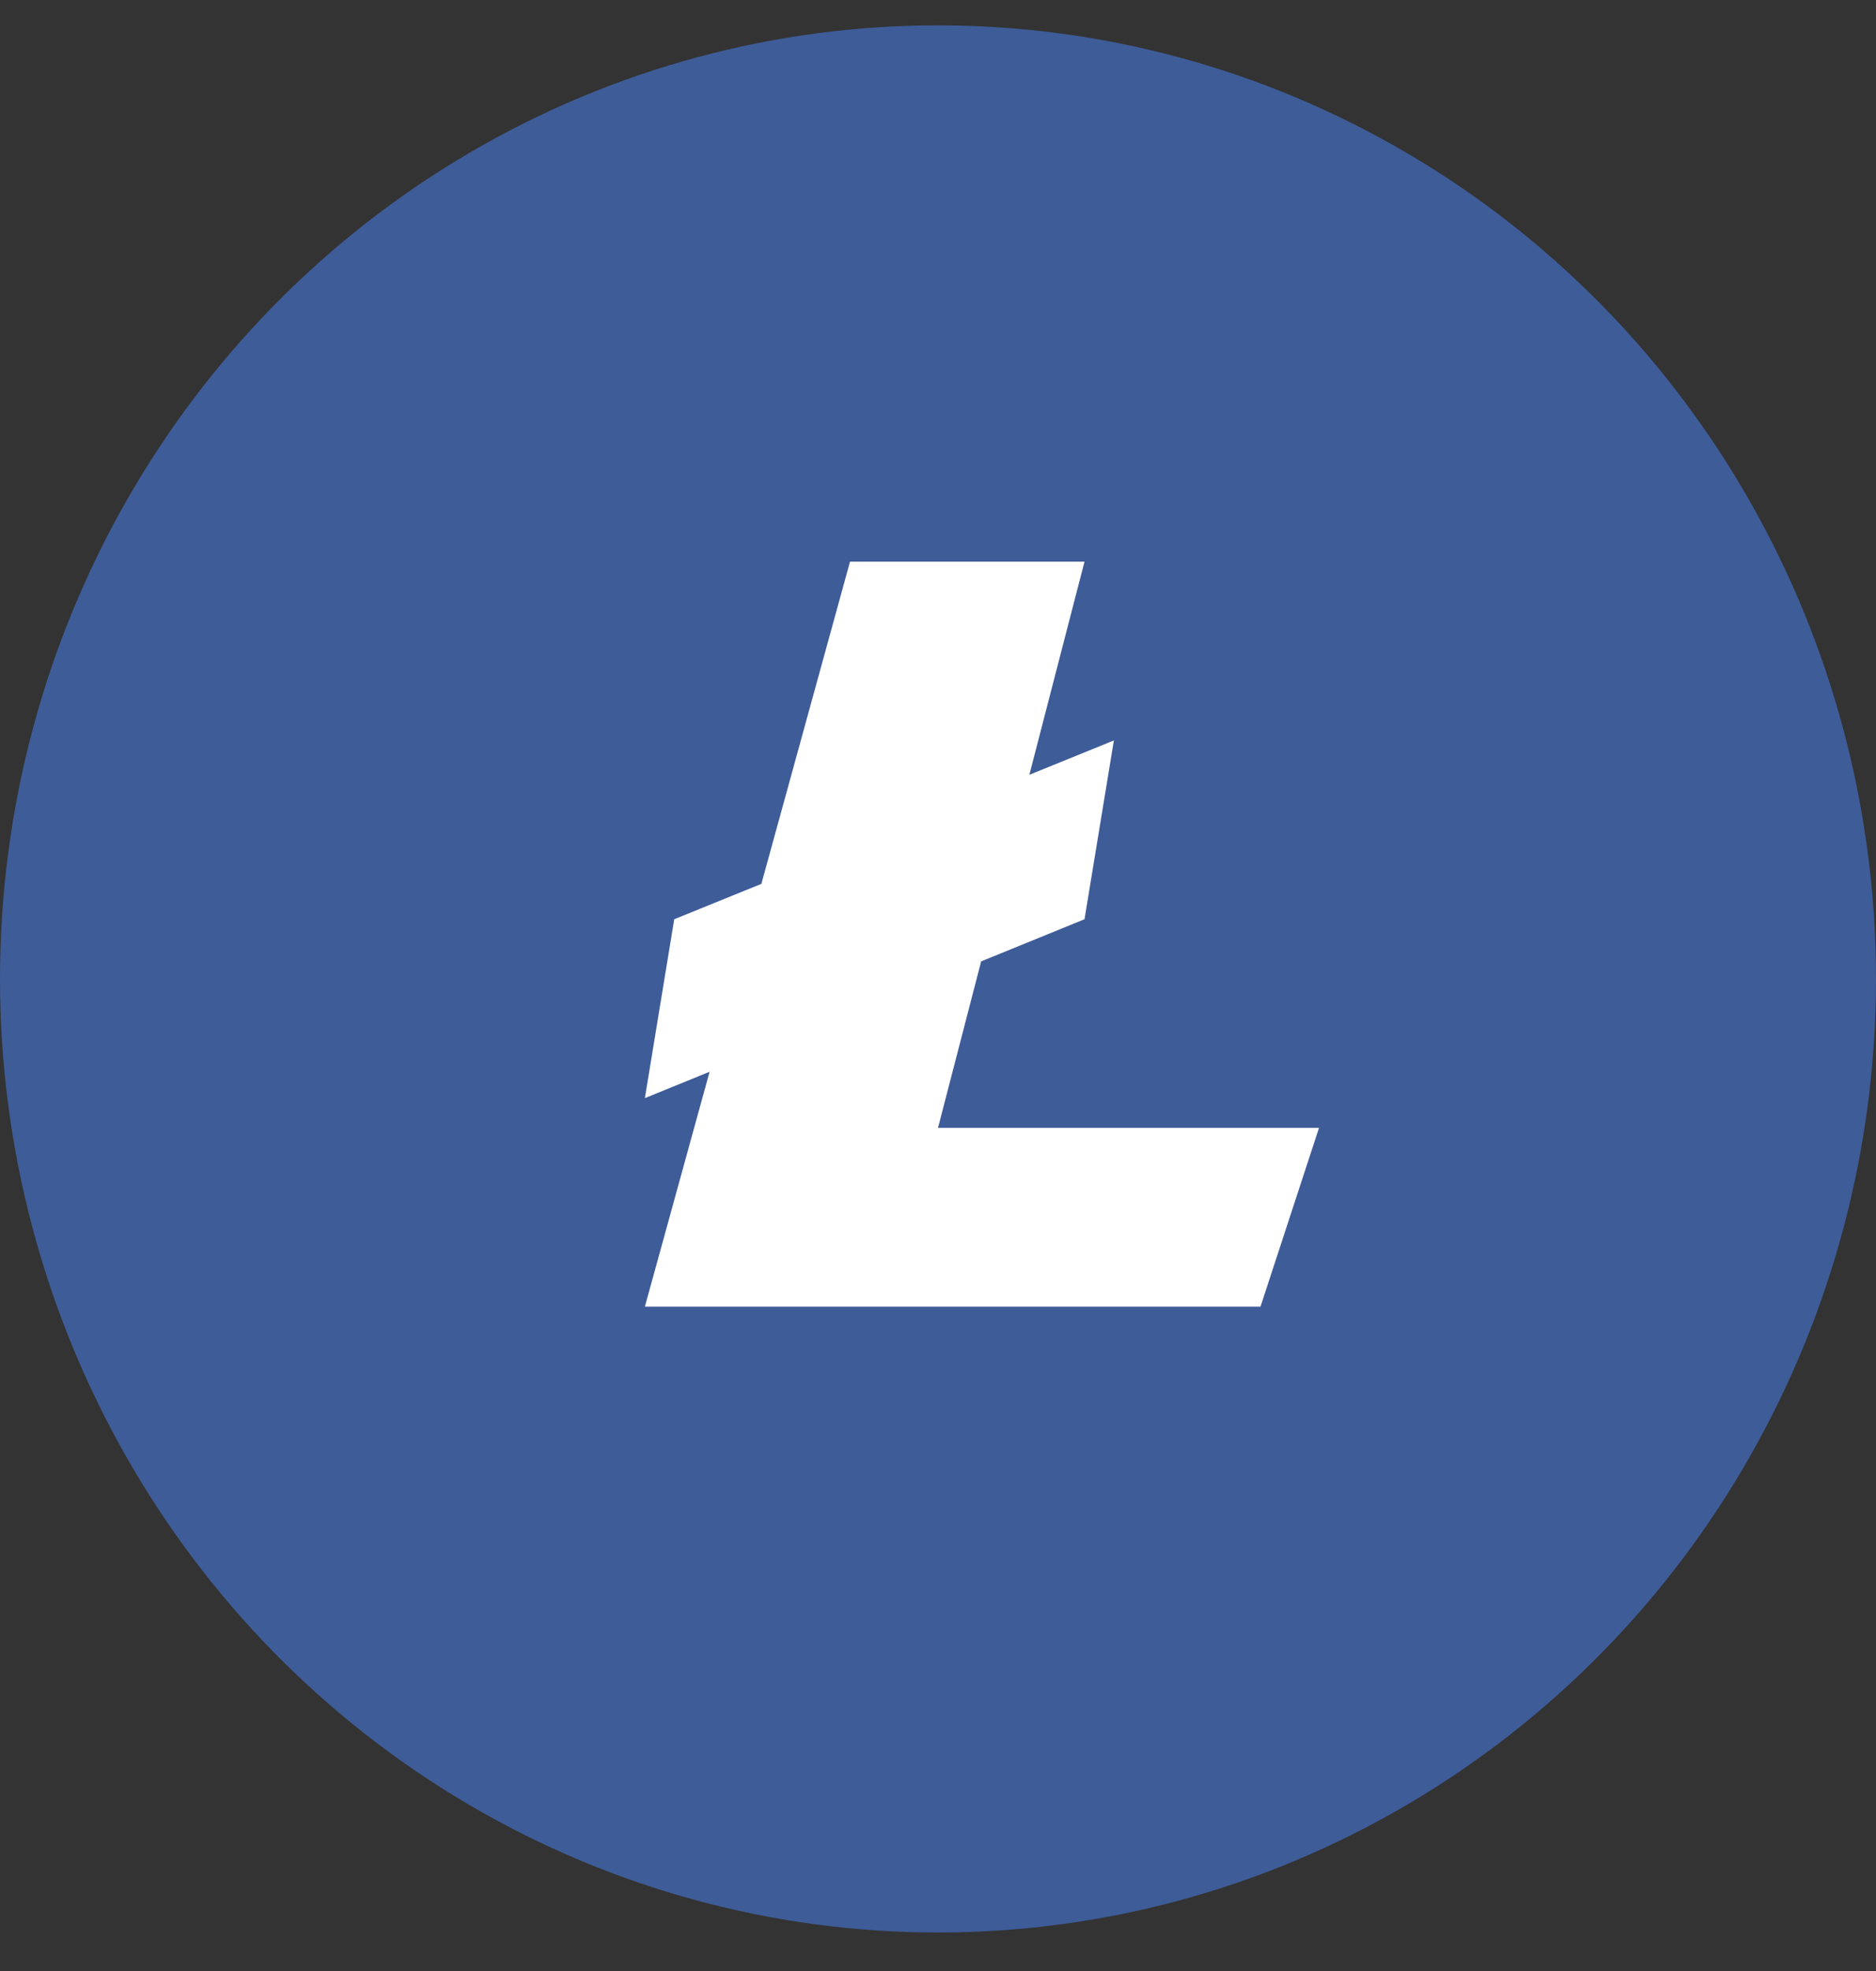 <svg width="20" height="21" viewBox="0 0 20 21" fill="none" xmlns="http://www.w3.org/2000/svg">
<rect x="0" y="0" width="20" height="21" fill="#333333" stroke="none"/>
<ellipse cx="10" cy="10.43" rx="10" ry="10.16" fill="#3E5C98"/>
<path fill-rule="evenodd" clip-rule="evenodd" d="M7.565 11.419L6.875 13.922H13.438L14.062 12.017H10L10.46 10.243L11.562 9.794L11.875 7.889L10.974 8.255L11.562 5.984H9.062L8.117 9.417L7.188 9.794L6.875 11.7L7.565 11.419Z" fill="white"/>
</svg>
